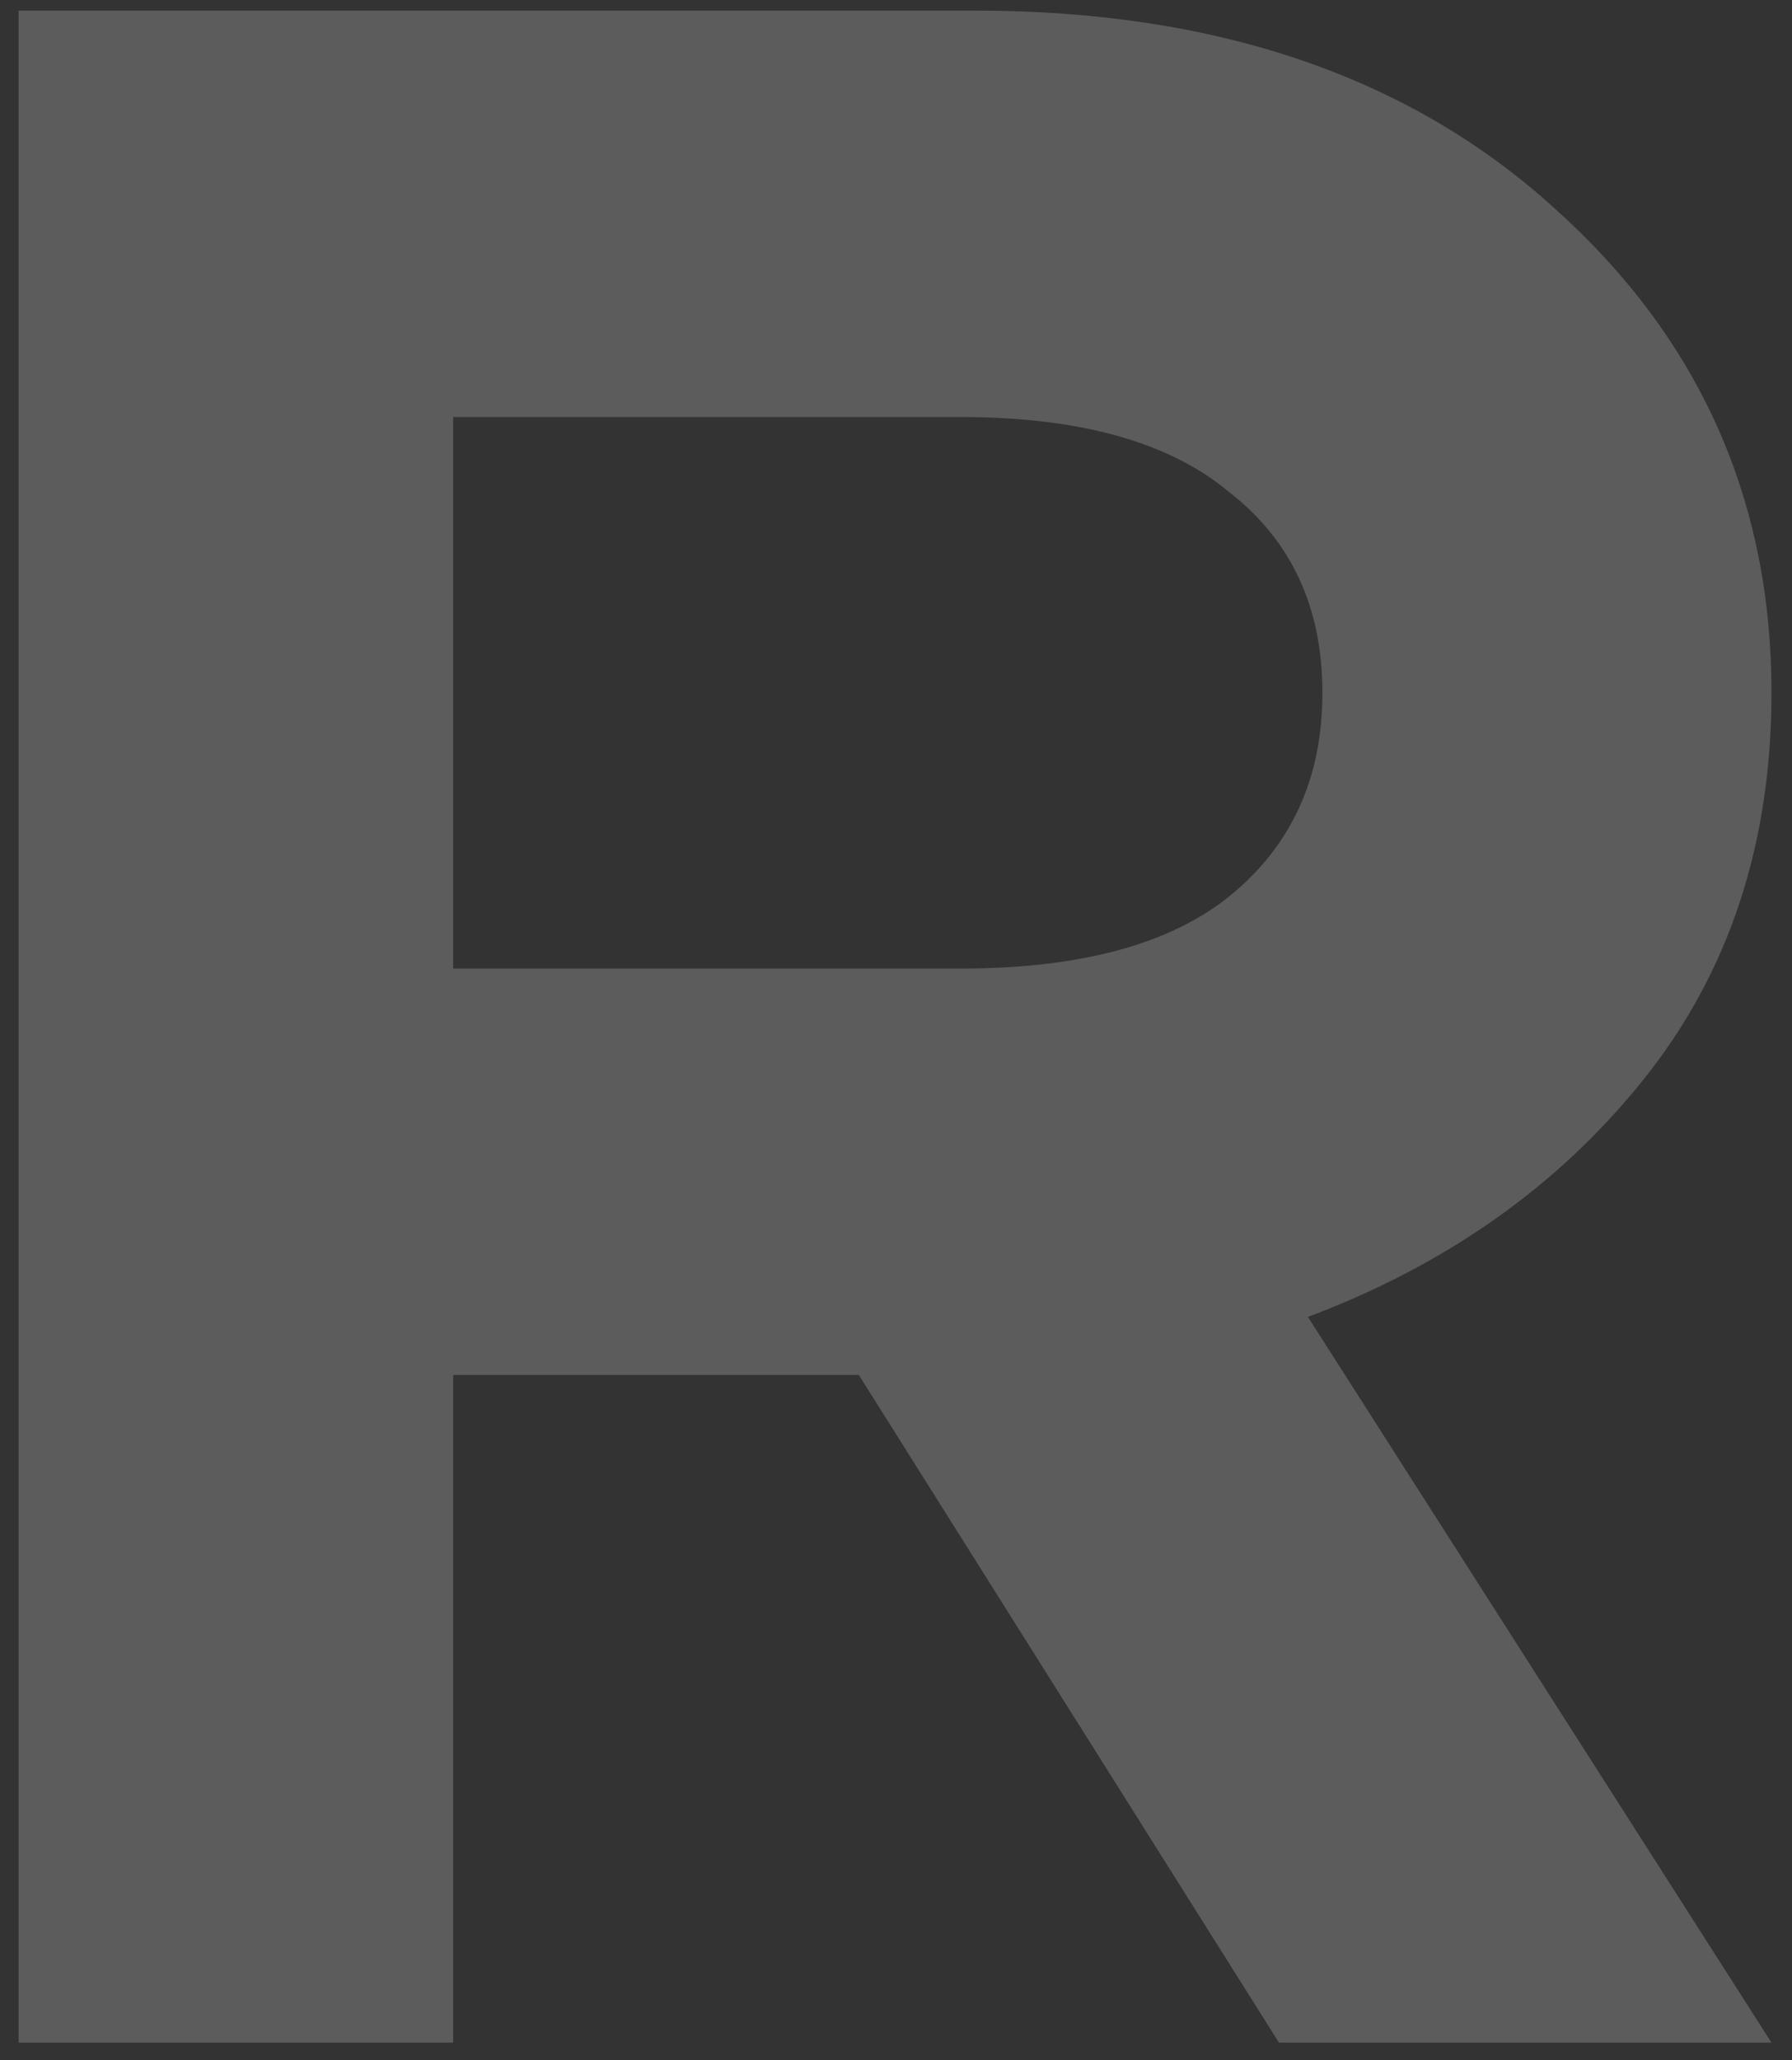 <svg width="67" height="77" fill="none" xmlns="http://www.w3.org/2000/svg"><rect width="100%" height="100%" fill="#333333" stroke="none"/><path opacity=".2" d="M.696 76.348V.396h35.747c9.03 0 16.25 2.46 21.666 7.379 5.416 4.846 8.124 10.886 8.124 18.12 0 5.642-1.587 10.452-4.766 14.43-3.174 3.978-7.366 6.944-12.566 8.897l17.332 27.126H47.818L32.11 51.392H16.944v24.956H.696Zm16.248-40.146h18.958c4.479 0 7.837-.904 10.074-2.712 2.313-1.881 3.467-4.413 3.467-7.596 0-3.182-1.154-5.678-3.467-7.486-2.237-1.881-5.595-2.821-10.074-2.821H16.944v20.615Z" fill="#fff"/></svg>